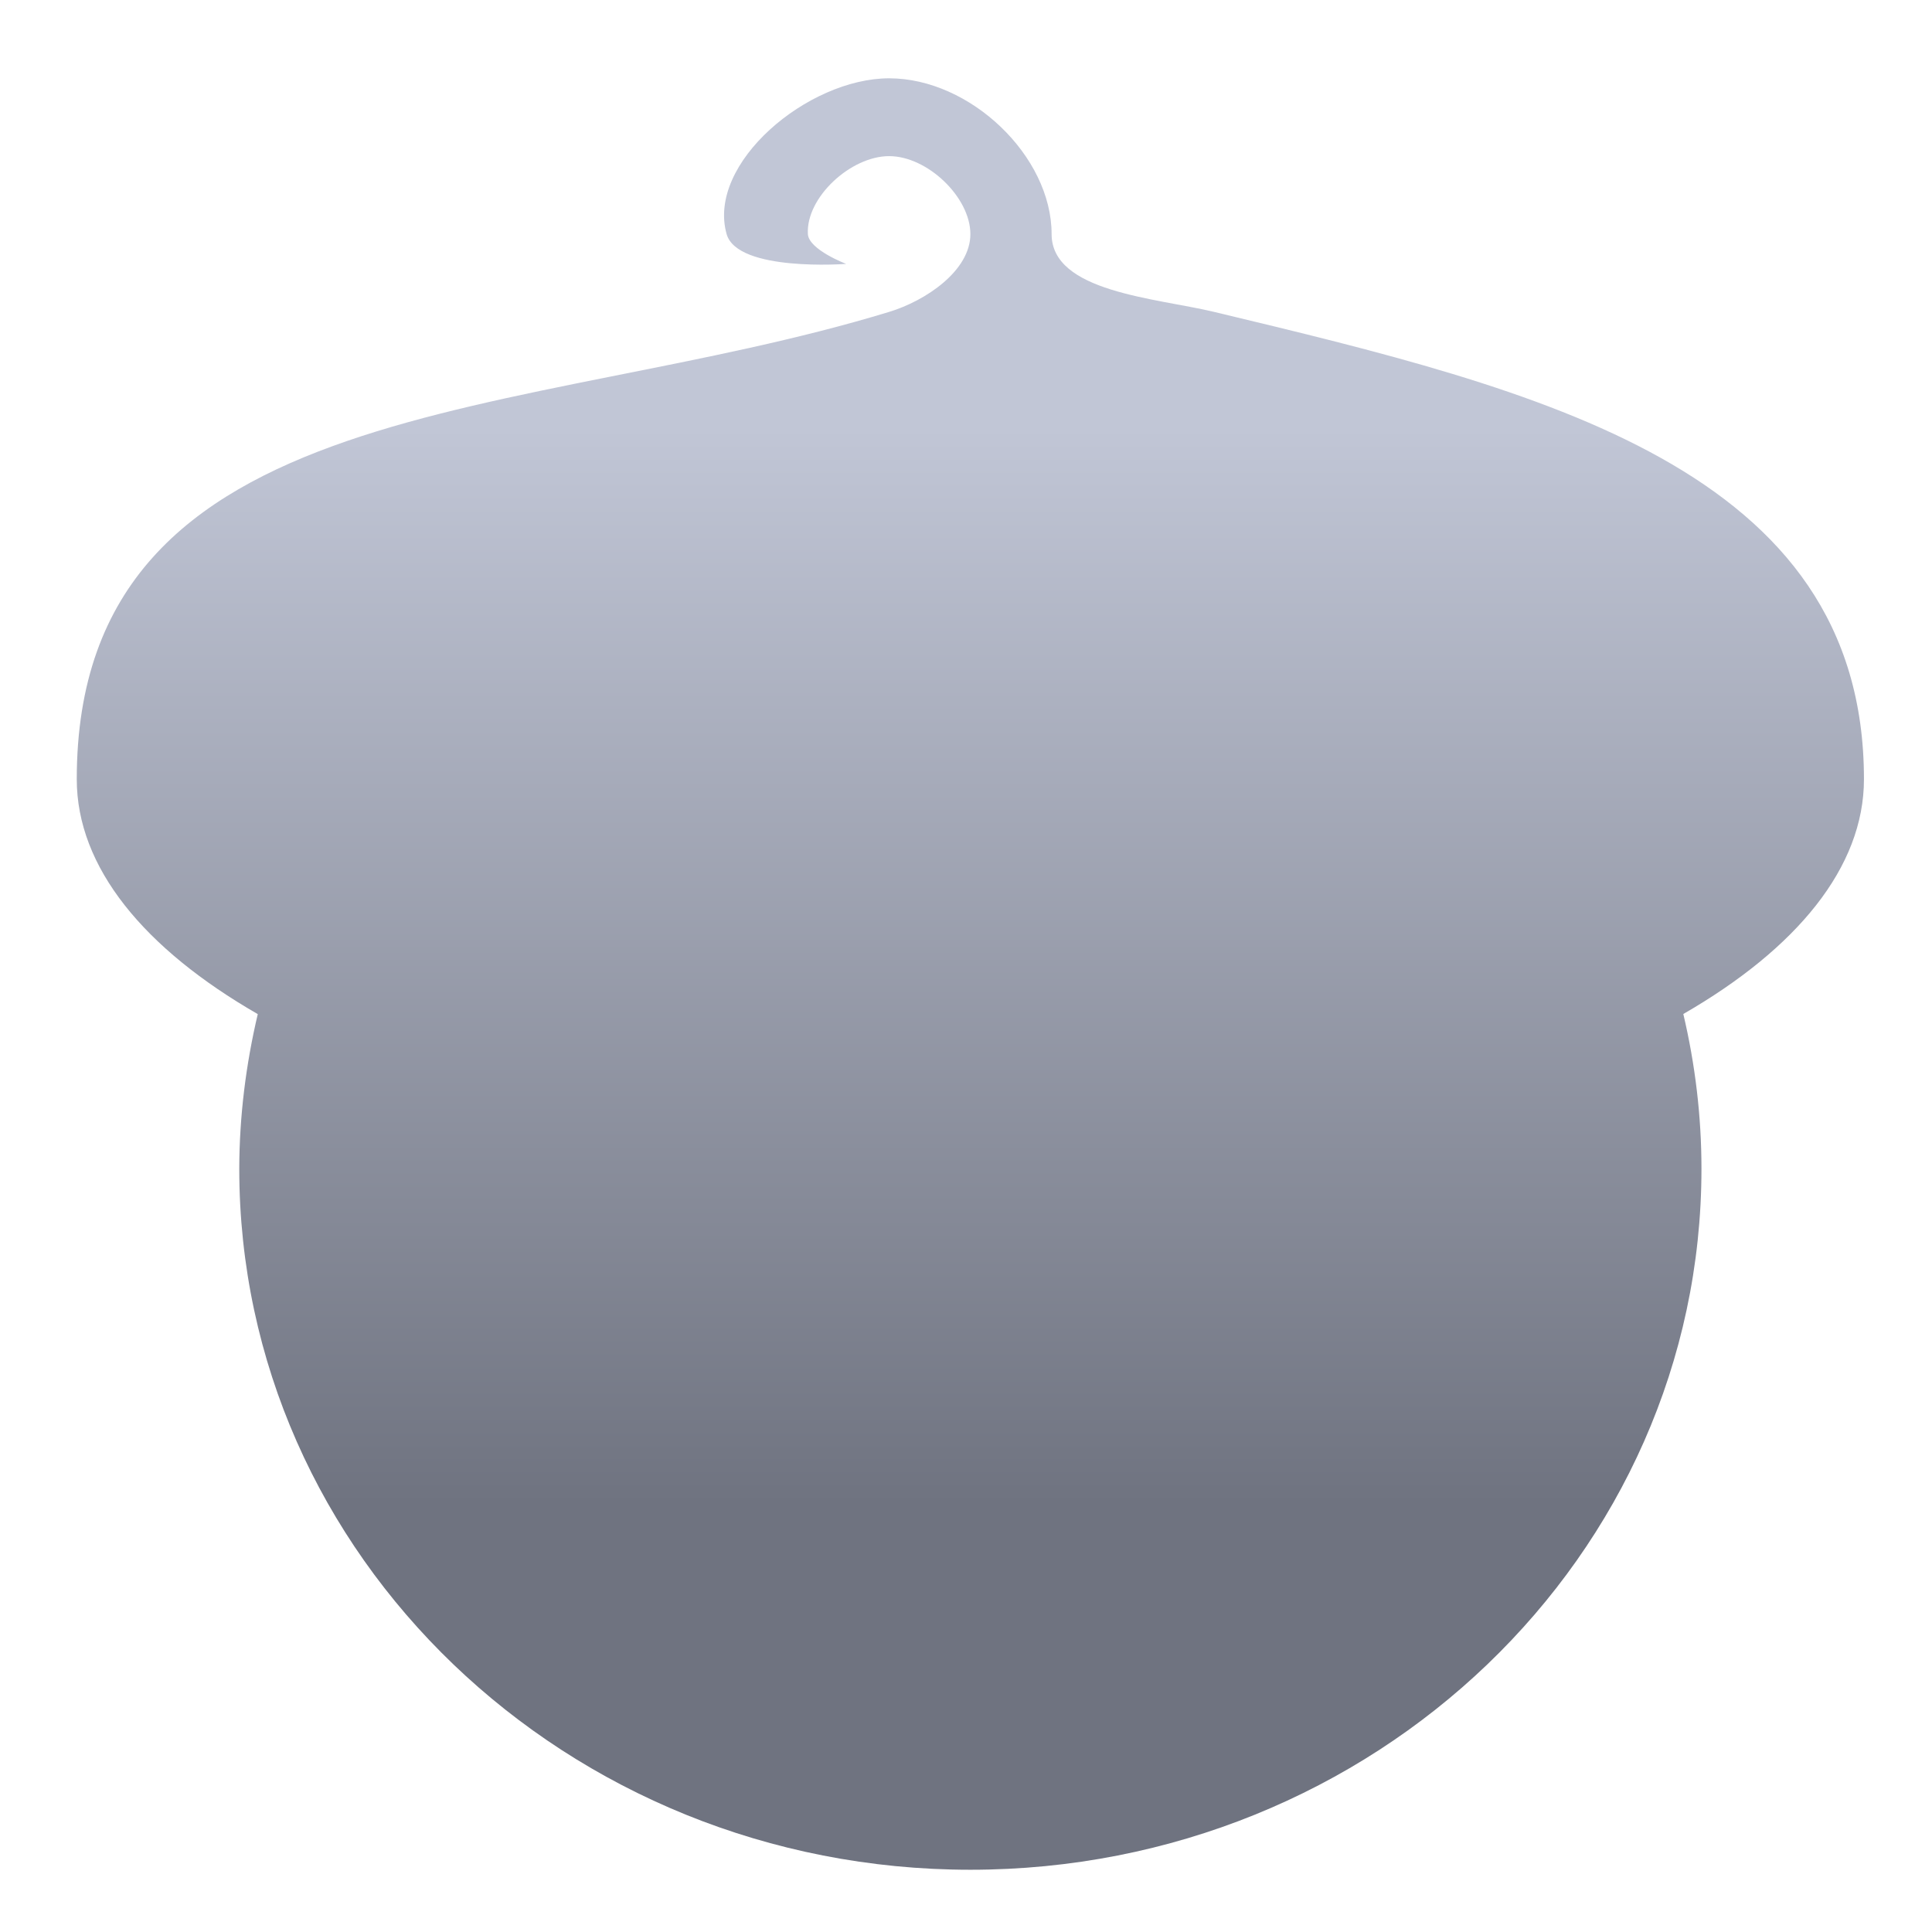 <svg xmlns="http://www.w3.org/2000/svg" xmlns:xlink="http://www.w3.org/1999/xlink" width="64" height="64" viewBox="0 0 64 64" version="1.1"><defs><linearGradient id="linear0" gradientUnits="userSpaceOnUse" x1="0" y1="0" x2="0" y2="1" gradientTransform="matrix(56,0,0,35.898,4,14.051)"><stop offset="0" style="stop-color:#c1c6d6;stop-opacity:1;"/><stop offset="1" style="stop-color:#6f7380;stop-opacity:1;"/></linearGradient></defs><g id="surface1"><path style=" stroke:none;fill-rule:nonzero;fill:url(#linear0);" d="M 29.453 2.594 C 26.762 2.594 23.406 5.406 24.07 7.754 C 24.43 9.016 28.031 8.742 28.031 8.742 C 28.031 8.742 26.793 8.273 26.762 7.754 C 26.695 6.539 28.184 5.172 29.453 5.172 C 30.723 5.172 32.145 6.535 32.145 7.754 C 32.145 8.969 30.664 9.965 29.453 10.332 C 17.434 14 2.543 12.914 2.543 25.812 C 2.543 28.738 4.781 31.43 8.539 33.594 C 8.145 35.262 7.93 36.98 7.926 38.715 C 7.926 51.539 18.77 61.938 32.145 61.938 C 45.52 61.938 56.363 51.539 56.363 38.715 C 56.363 36.977 56.156 35.262 55.762 33.59 C 59.516 31.426 61.746 28.734 61.746 25.812 C 61.746 15.492 50.984 12.914 40.219 10.332 C 38.273 9.867 34.836 9.676 34.836 7.754 C 34.836 5.172 32.145 2.594 29.453 2.594 Z M 29.453 2.594 "/></g></svg>
